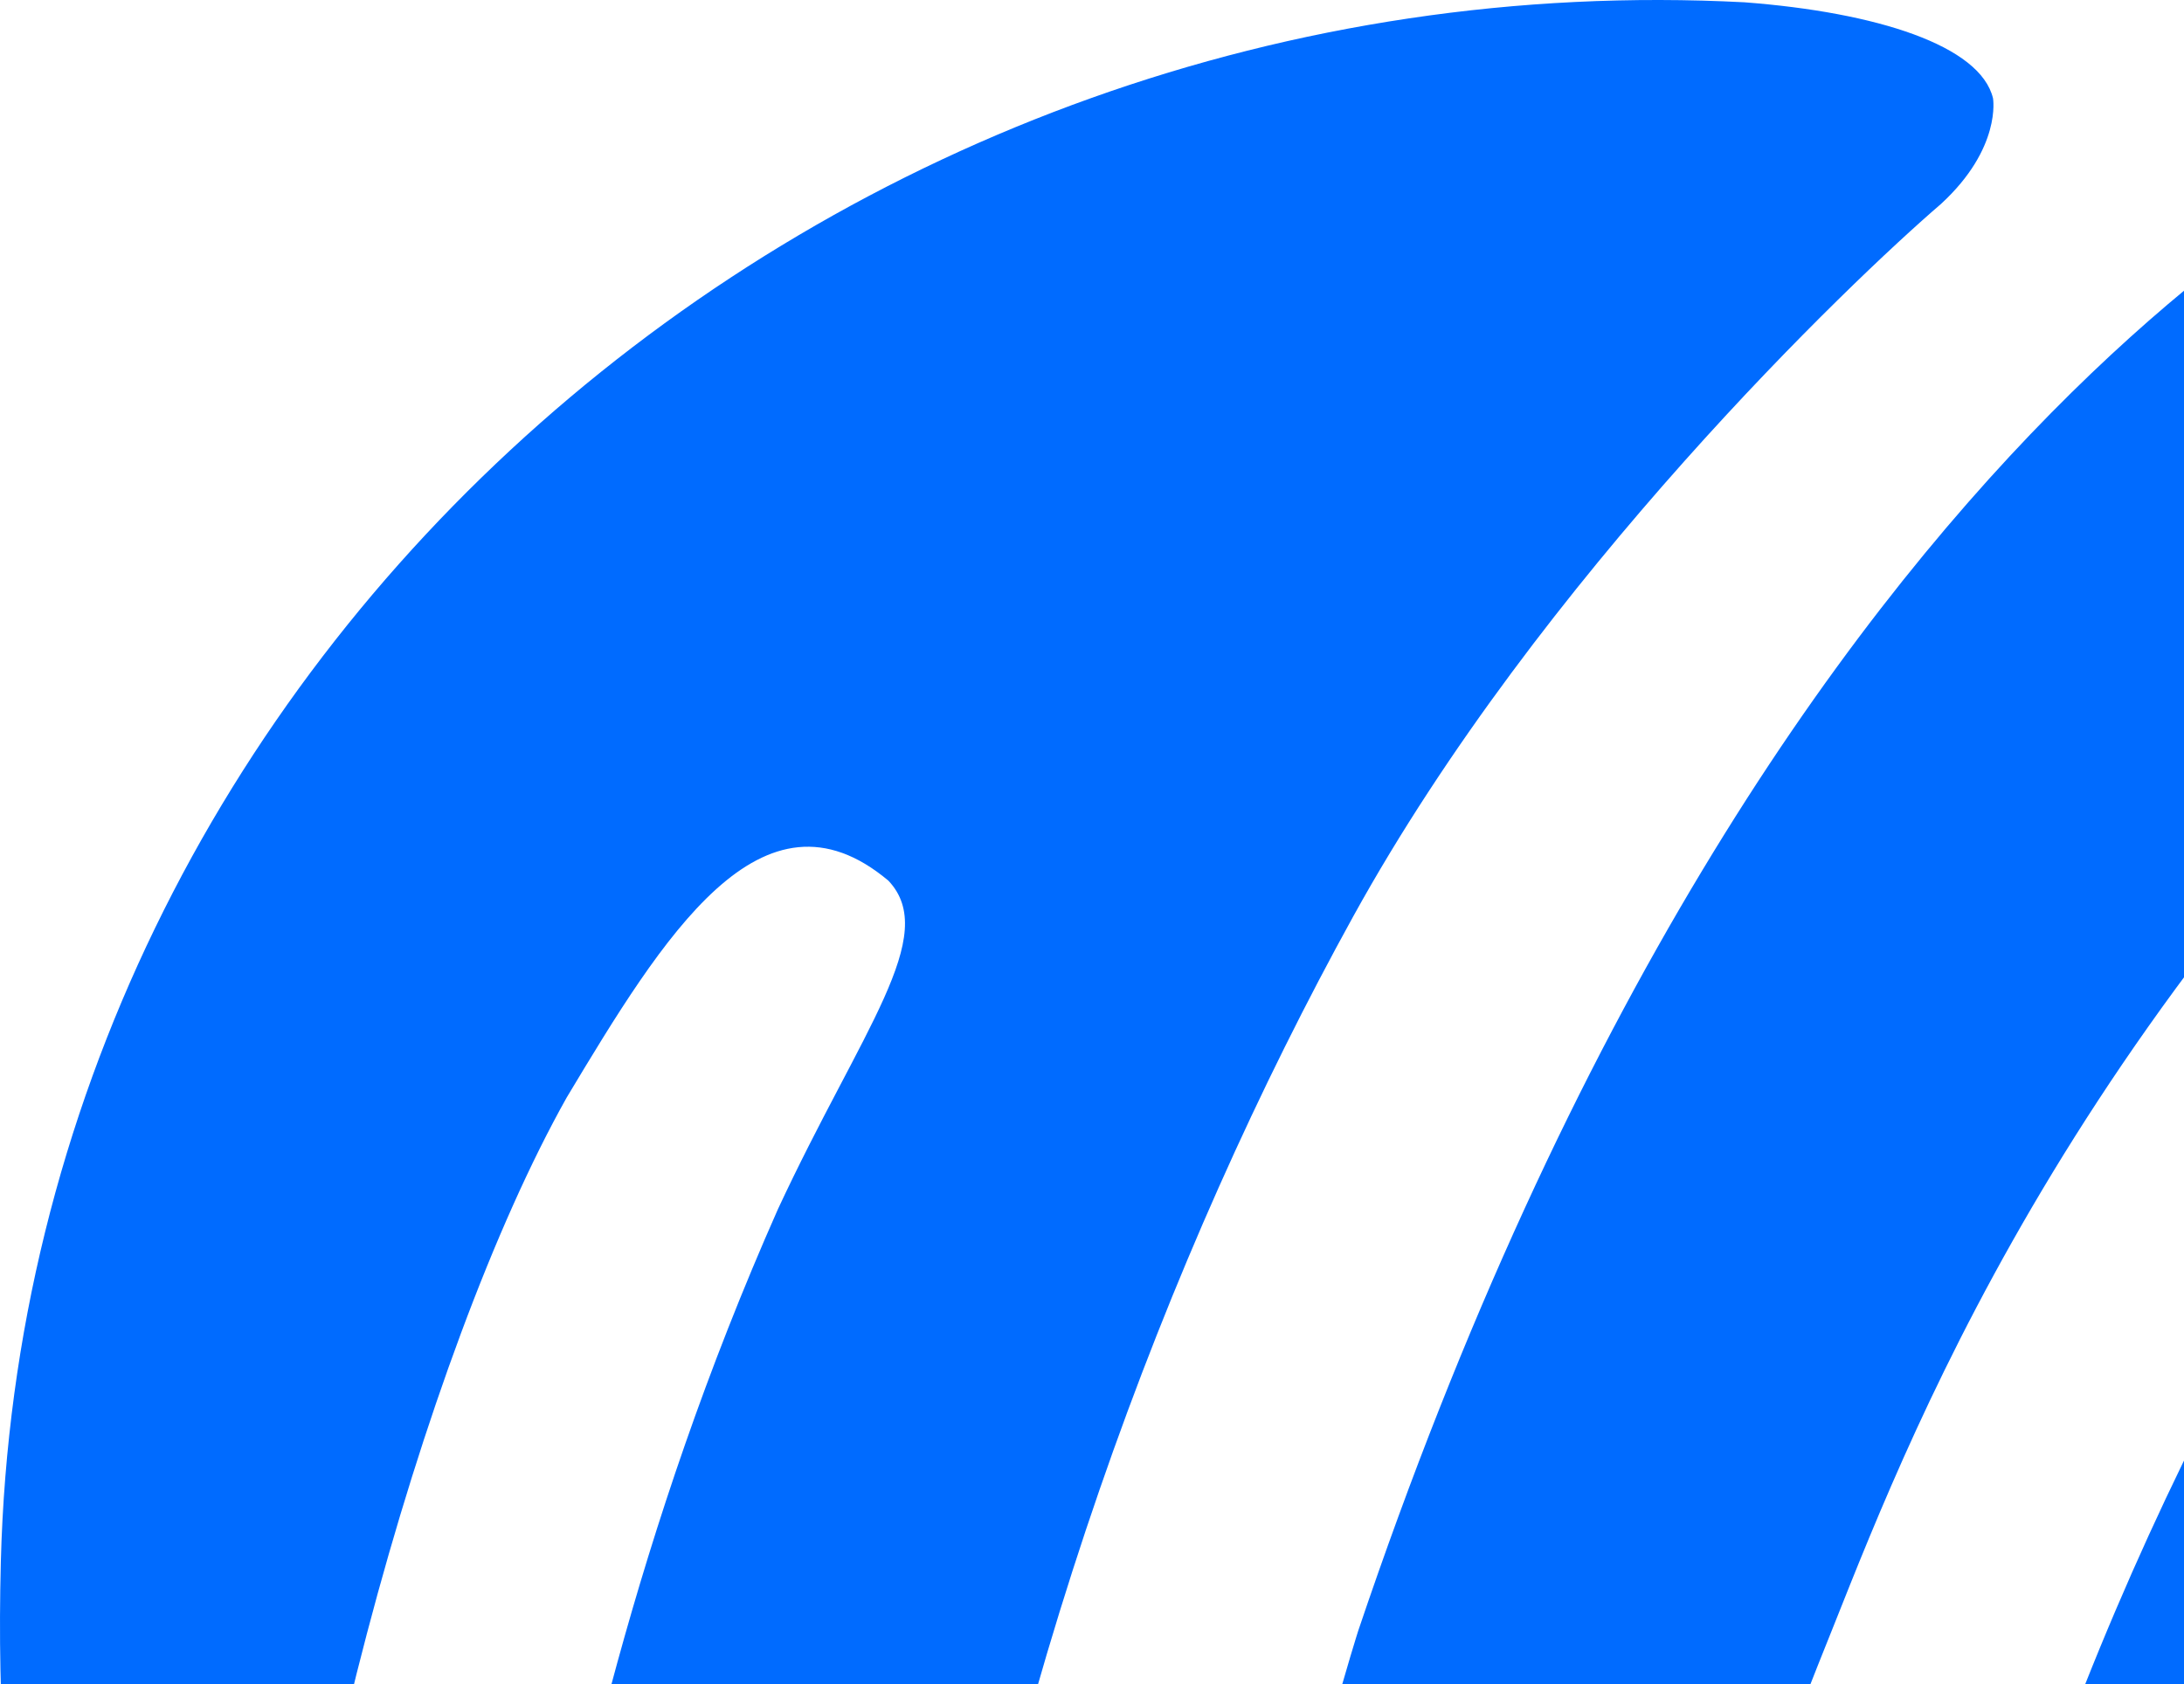 <svg width="293" height="226" viewBox="0 0 293 226" fill="none" xmlns="http://www.w3.org/2000/svg"><path fill-rule="evenodd" clip-rule="evenodd" d="M181.573 122.917c25.083-45.439 66.877-85.291 78.813-95.54 8.172-7.51 6.992-14.19 6.992-14.19-1.704-7.07-15.574-11.527-33.333-12.879C111.872-6.078 3.249 87.594.112 209.567c-1.024 39.871 4.974 69.126 19.156 98.814 4.336 8.861 14.381 6.308 15.46-.997C37.6 251.36 56.744 181.615 76.033 147.253c12.93-21.542 26.196-43.325 43.155-29.081 6.956 7.365-3.637 20.046-14.815 44.057-19.253 43.433-27.214 82.018-32.887 109.988-5.974 34.38-7.986 70.34-5.191 100.232 2.541 43.842 21.957 71.361 34.146 62.927 7.901-6.704-4.896-13.246-1.06-21.47 0 0 2.379-4.734 7.793-4.746 0 0 2.077.367 6.449.066 7.926-.486 6.107-13.462 6.107-13.462-4.222-45.902 5.035-103.218 5.035-103.218 9.894-66.086 31.737-124.183 56.807-169.629zm226.361-10.489s-4.104-6.556 2.126-14.822c0 0 3.738-4.149 10.651-5.332 0 0 1.833-.294 4.032-.678 0 0 7.727-1.213 7.47-9.816 0 0 .149-7.432-11.232-8.537 0 0-10.483-1.002-21.955 4.125 0 0-23.68 9.371-56.758 43.453-25.07 25.923-56.345 79.745-73.783 137.301-17.755 58.594-25.285 113.058-16.311 169.437 0 0 5.145 27.52 19.959 37.762 0 0 4.972 3.596 9.98 1.855 0 0 2.774-1.267 3.804-3.032 1.174-1.885 2.378-5.631-.06-9.101 0 0-.755-1.231-1.857-2.918 0 0-2.444-3.722-2.971-8.146 0 0-1.432-7.775 2.156-12.524 2.978-4.472 7.279-5.637 7.279-5.637 74.927-24.705 138.963-99.688 145.103-192.593 2.426-46.449-5.152-84.205-27.633-120.797zm-73.887-27.777s12.411-11.139 22.276-17.433c0 0 4.855-2.982 4.92-8.887 0 0 .245-5.659-6.381-11.199 0 0-2.034-1.886-3.478-4.311 0 0-2.212-3.929.454-9.768 0 0 2.135-4.42 6.668-6.024 0 0 2.123-.887 7.556-2.234 0 0 3.316-.473 5.207-2.06 2.141-1.893 2.35-5.857 1.205-8.558 0 0-1.557-4.378-11.475-5 0 0-6.656-.953-15.602 1.126 0 0-6.585 1.24-15.579 4.994-5.361 2.886-91.173 36.261-147.605 203.529 0 0-24.65 77.266-26.791 159.538 0 0-3.519 57.496 15.286 88.937 0 0 2.72 4.988 8.905 9.827 0 0 5.194 4.45 10.634-.371 0 0 5.469-4.282-.167-13.169 0 0-.871-1.336-1.939-4.6 0 0-1.342-5.114.662-9.875 0 0 2.404-7.965 12.143-9.025 0 0 9.859.27 14.547-5.767 0 0 4.586-6.539 3.059-16.013 0 0-1.139-12.169-2.23-28.207-1.664-28.583.077-54.059 7.121-91.572 0 0 10.234-49.897 20.451-75.109 10.216-25.212 29.277-80.128 90.153-138.769z" fill="#006BFF"/></svg>